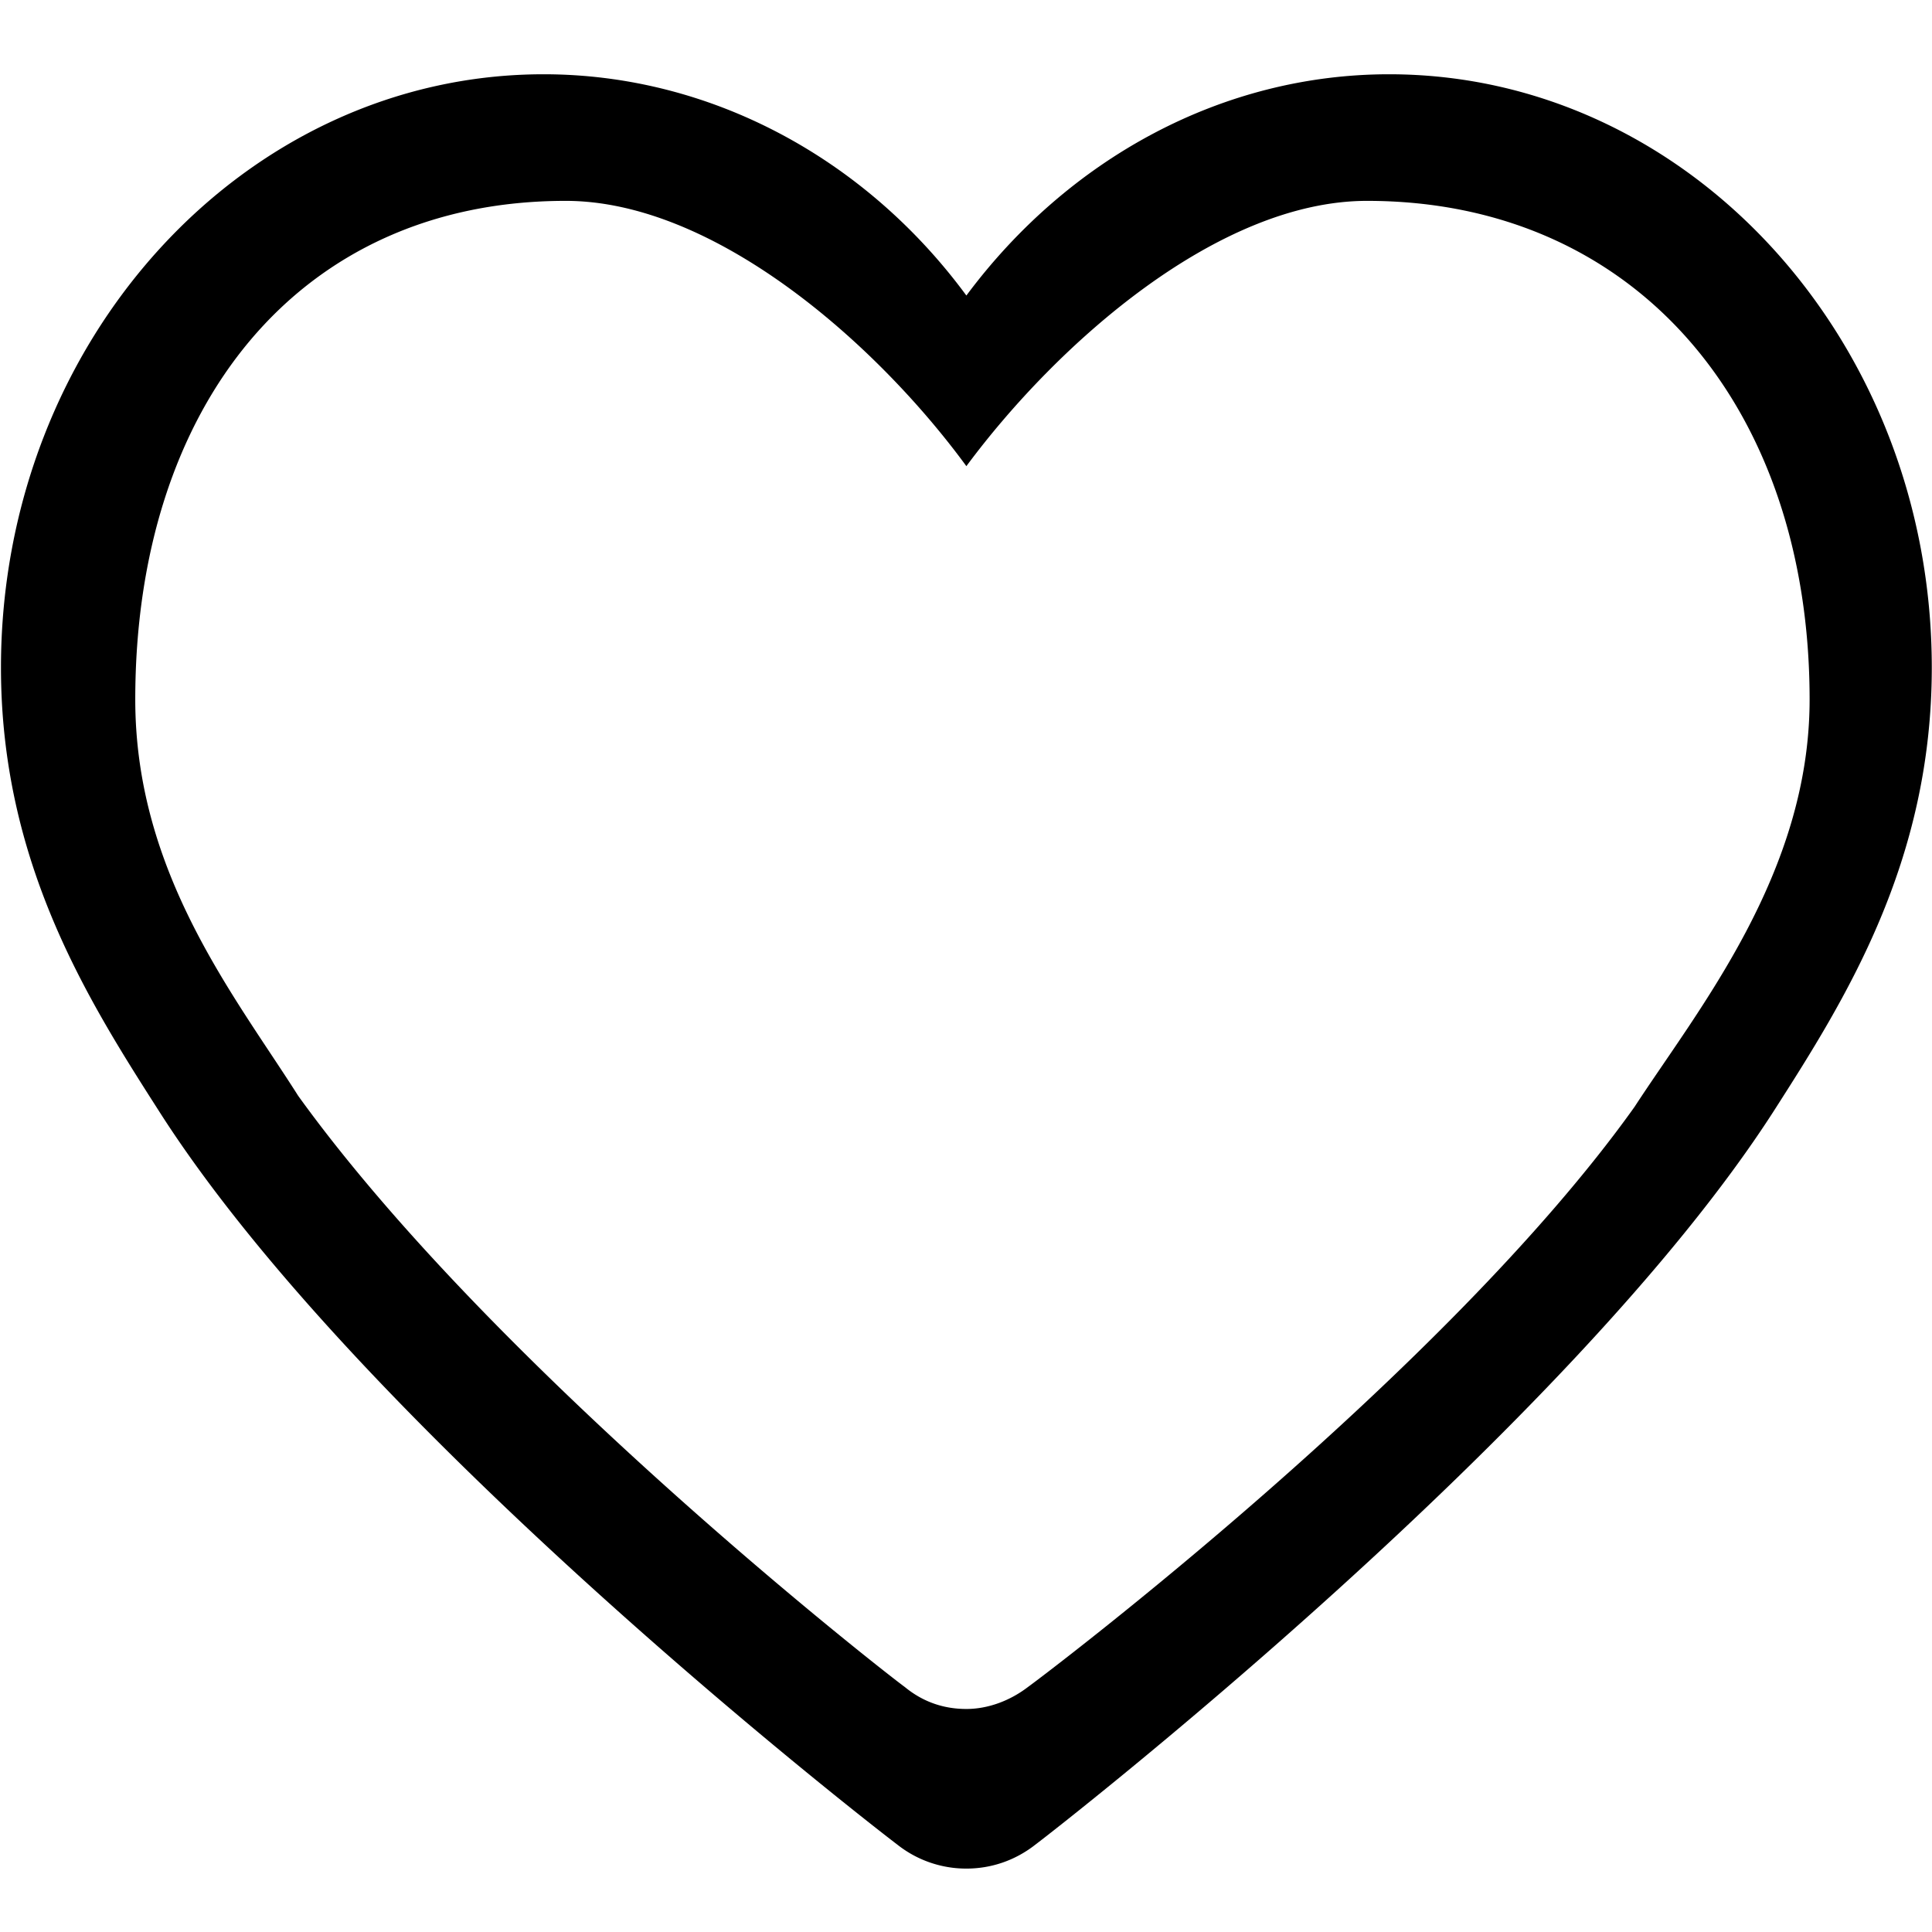 <?xml version="1.0" standalone="no"?><!DOCTYPE svg PUBLIC "-//W3C//DTD SVG 1.1//EN" "http://www.w3.org/Graphics/SVG/1.1/DTD/svg11.dtd"><svg t="1550482576983" class="icon" style="" viewBox="0 0 1024 1024" version="1.1" xmlns="http://www.w3.org/2000/svg" p-id="2871" xmlns:xlink="http://www.w3.org/1999/xlink" width="300" height="300"><defs><style type="text/css"></style></defs><path d="M736.25 39.363c-88.104 0-169.783 44.344-224.05 117.273C458.527 83.702 376.259 39.363 288.154 39.363 129.459 39.363 0.512 180.557 0.512 353.843c0 103.27 46.09 176.205 83.43 234.547 107.94 169.79 379.833 380.411 391.496 389.166a58.808 58.808 0 0 0 36.757 12.836c12.835 0 25.671-4.085 36.756-12.836 11.674-8.755 282.977-219.965 391.5-389.166 37.346-58.347 83.436-131.276 83.436-234.547 0.005-173.286-128.937-314.48-287.636-314.48z m130.105 547.276c-99.763 140.027-310.973 299.894-321.48 307.477-9.917 7.588-21.59 11.673-32.675 11.673-11.669 0-22.754-3.502-32.671-11.673-10.506-7.578-217.63-169.196-321.485-313.308C124.79 528.297 71.695 462.95 71.695 370.77c0-155.203 86.35-264.305 228.132-264.305 78.766 0 164.537 75.264 212.373 140.61 48.43-65.346 133.611-140.61 212.377-140.61 142.362 0 234.553 109.102 234.553 264.305 0 92.175-58.937 163.942-92.775 215.87z" p-id="2872"></path></svg>